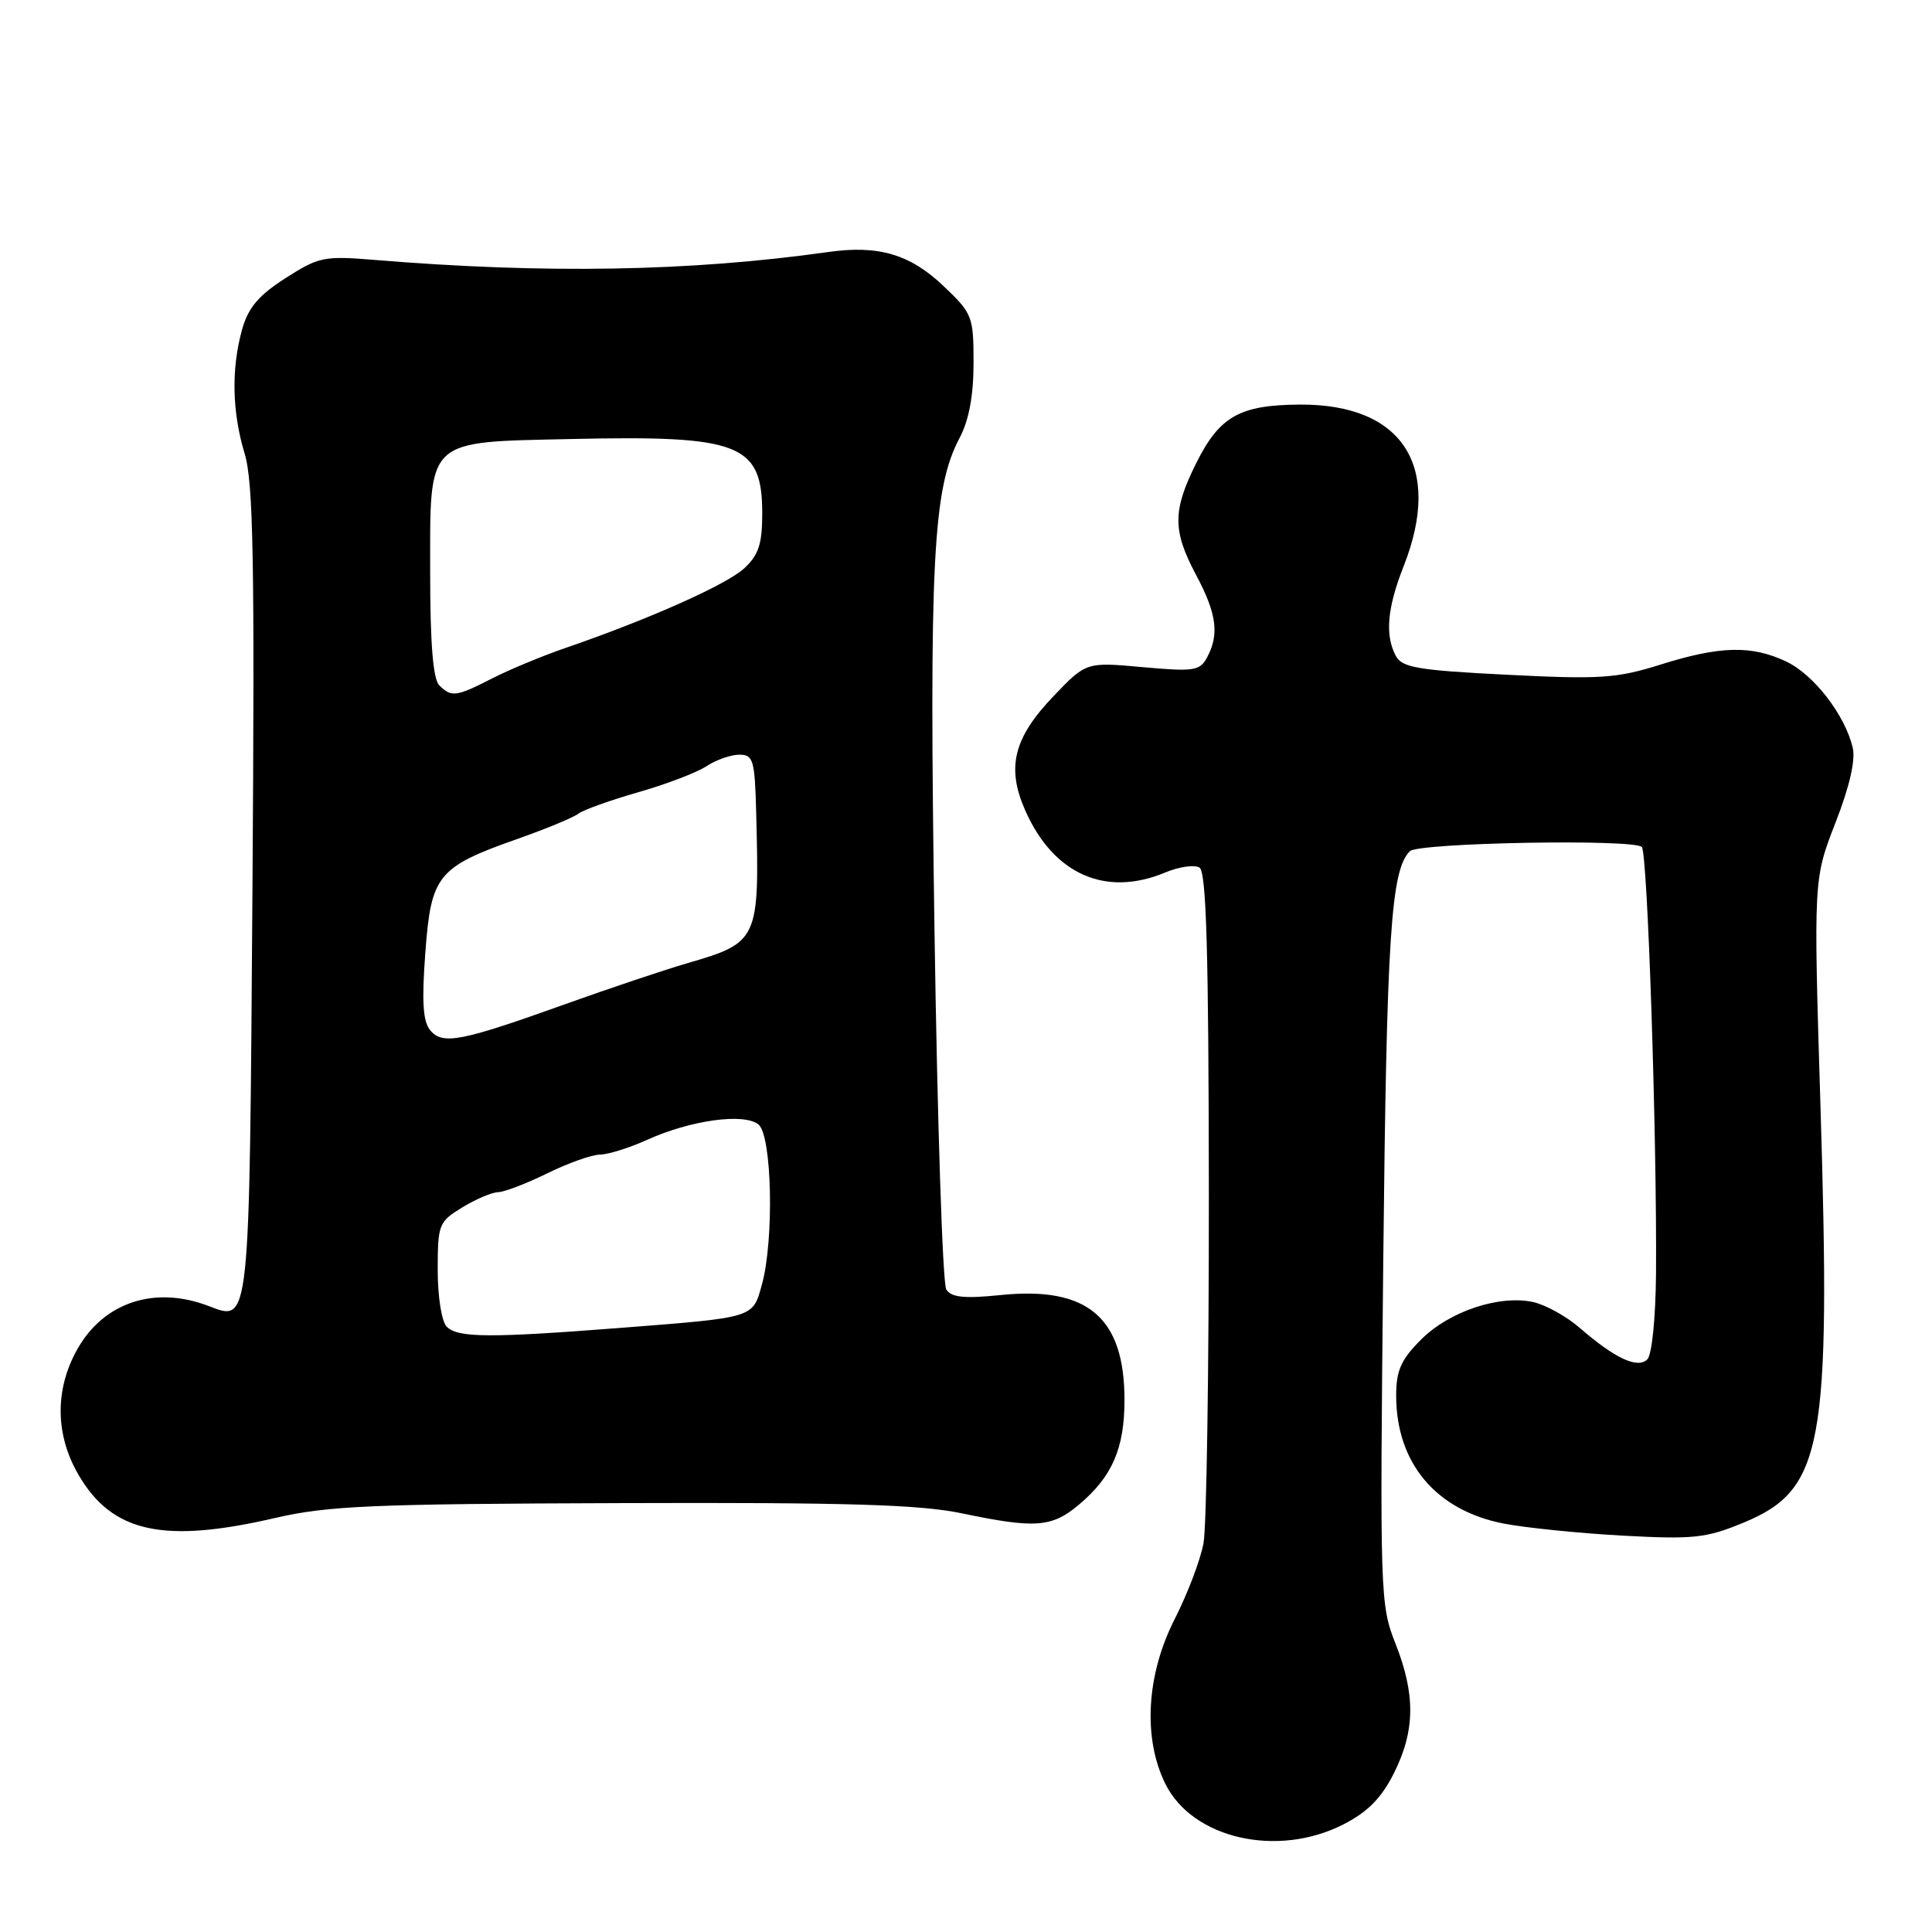 <?xml version="1.0" encoding="UTF-8" standalone="no"?>
<!DOCTYPE svg PUBLIC "-//W3C//DTD SVG 1.1//EN" "http://www.w3.org/Graphics/SVG/1.1/DTD/svg11.dtd" >
<svg xmlns="http://www.w3.org/2000/svg" xmlns:xlink="http://www.w3.org/1999/xlink" version="1.1" viewBox="0 0 256 256">
 <g >
 <path fill="currentColor"
d=" M 177.99 241.75 C 181.21 240.11 183.03 238.27 184.68 235.00 C 187.52 229.36 187.58 224.54 184.91 217.79 C 182.87 212.63 182.83 211.39 183.29 167.00 C 183.74 123.91 184.30 115.30 186.81 112.79 C 187.94 111.66 216.46 111.14 217.55 112.23 C 218.31 112.98 219.56 150.53 219.43 168.77 C 219.38 174.63 218.89 179.51 218.28 180.12 C 217.00 181.40 214.00 180.01 209.32 175.95 C 207.58 174.43 204.80 172.90 203.16 172.53 C 198.67 171.55 192.04 173.76 188.31 177.49 C 185.63 180.17 185.00 181.59 185.00 184.93 C 185.00 193.86 190.27 200.13 199.24 201.88 C 202.13 202.44 209.22 203.16 215.00 203.48 C 224.42 203.99 226.07 203.81 231.00 201.77 C 241.57 197.40 242.61 191.79 241.22 146.50 C 240.30 116.50 240.30 116.50 243.20 109.04 C 245.09 104.20 245.89 100.68 245.49 99.04 C 244.44 94.69 240.33 89.39 236.69 87.66 C 232.10 85.48 227.91 85.58 220.00 88.07 C 214.20 89.89 212.01 90.03 199.71 89.41 C 187.91 88.82 185.78 88.46 184.96 86.92 C 183.49 84.18 183.80 80.57 186.00 75.00 C 191.19 61.82 185.88 53.54 172.27 53.61 C 164.27 53.65 161.60 55.16 158.51 61.36 C 155.36 67.67 155.36 70.32 158.50 76.21 C 161.22 81.31 161.58 84.05 159.95 87.10 C 158.99 88.90 158.21 89.01 151.41 88.40 C 143.93 87.72 143.93 87.72 139.62 92.22 C 134.30 97.77 133.33 101.69 135.85 107.39 C 139.59 115.85 146.49 118.91 154.40 115.61 C 156.23 114.84 158.27 114.55 158.94 114.96 C 159.85 115.52 160.15 126.12 160.18 158.10 C 160.19 181.42 159.88 202.30 159.47 204.50 C 159.06 206.70 157.35 211.20 155.67 214.50 C 151.89 221.91 151.42 230.32 154.42 236.38 C 158.03 243.64 169.26 246.20 177.99 241.75 Z  M 36.50 201.13 C 43.48 199.52 49.34 199.27 82.43 199.17 C 112.35 199.07 121.86 199.36 127.43 200.52 C 137.18 202.56 139.37 202.40 142.96 199.38 C 147.38 195.66 149.00 191.93 149.00 185.50 C 149.00 174.56 144.11 170.42 132.61 171.60 C 127.78 172.09 126.06 171.92 125.39 170.87 C 124.90 170.12 124.20 148.57 123.82 123.00 C 123.11 74.28 123.60 64.74 127.16 58.01 C 128.39 55.68 129.00 52.42 129.00 48.11 C 129.00 41.92 128.86 41.55 125.01 37.89 C 120.59 33.69 116.40 32.45 109.77 33.39 C 91.49 35.97 72.24 36.31 49.50 34.43 C 42.94 33.89 42.21 34.04 37.81 36.87 C 34.24 39.16 32.88 40.78 32.07 43.69 C 30.63 48.89 30.75 54.60 32.42 60.12 C 33.57 63.90 33.76 74.37 33.45 118.05 C 33.04 176.19 33.15 175.15 27.61 173.04 C 20.48 170.33 13.74 172.56 10.24 178.79 C 7.24 184.12 7.31 190.14 10.42 195.45 C 14.89 203.09 21.67 204.57 36.50 201.13 Z  M 59.20 175.80 C 58.52 175.12 58.00 171.86 58.00 168.29 C 58.00 162.23 58.14 161.89 61.25 159.99 C 63.04 158.90 65.17 157.99 66.00 157.97 C 66.83 157.95 69.75 156.83 72.50 155.48 C 75.25 154.13 78.40 153.00 79.50 152.99 C 80.60 152.97 83.39 152.10 85.71 151.05 C 91.50 148.42 98.62 147.44 100.51 149.01 C 102.30 150.49 102.59 164.34 100.95 170.24 C 99.72 174.67 100.08 174.56 82.11 175.96 C 64.86 177.30 60.67 177.27 59.20 175.80 Z  M 57.01 136.52 C 56.04 135.35 55.87 132.72 56.36 126.22 C 57.12 115.93 57.97 114.89 68.71 111.11 C 72.44 109.79 76.02 108.31 76.65 107.81 C 77.29 107.32 80.83 106.05 84.52 104.99 C 88.22 103.94 92.30 102.38 93.59 101.54 C 94.87 100.69 96.85 100.00 97.96 100.00 C 99.82 100.00 100.02 100.69 100.20 107.75 C 100.64 124.59 100.50 124.89 91.04 127.64 C 87.99 128.53 80.78 130.95 75.00 133.02 C 61.08 138.01 58.65 138.49 57.01 136.52 Z  M 58.20 90.80 C 57.38 89.98 57.00 85.23 57.00 75.95 C 57.00 57.89 56.24 58.61 75.79 58.17 C 98.09 57.67 101.00 58.81 101.00 68.05 C 101.00 72.08 100.52 73.54 98.62 75.30 C 96.29 77.46 85.98 82.06 74.95 85.85 C 71.90 86.90 67.53 88.71 65.24 89.88 C 60.42 92.34 59.82 92.42 58.20 90.80 Z "/>
</g>
</svg>